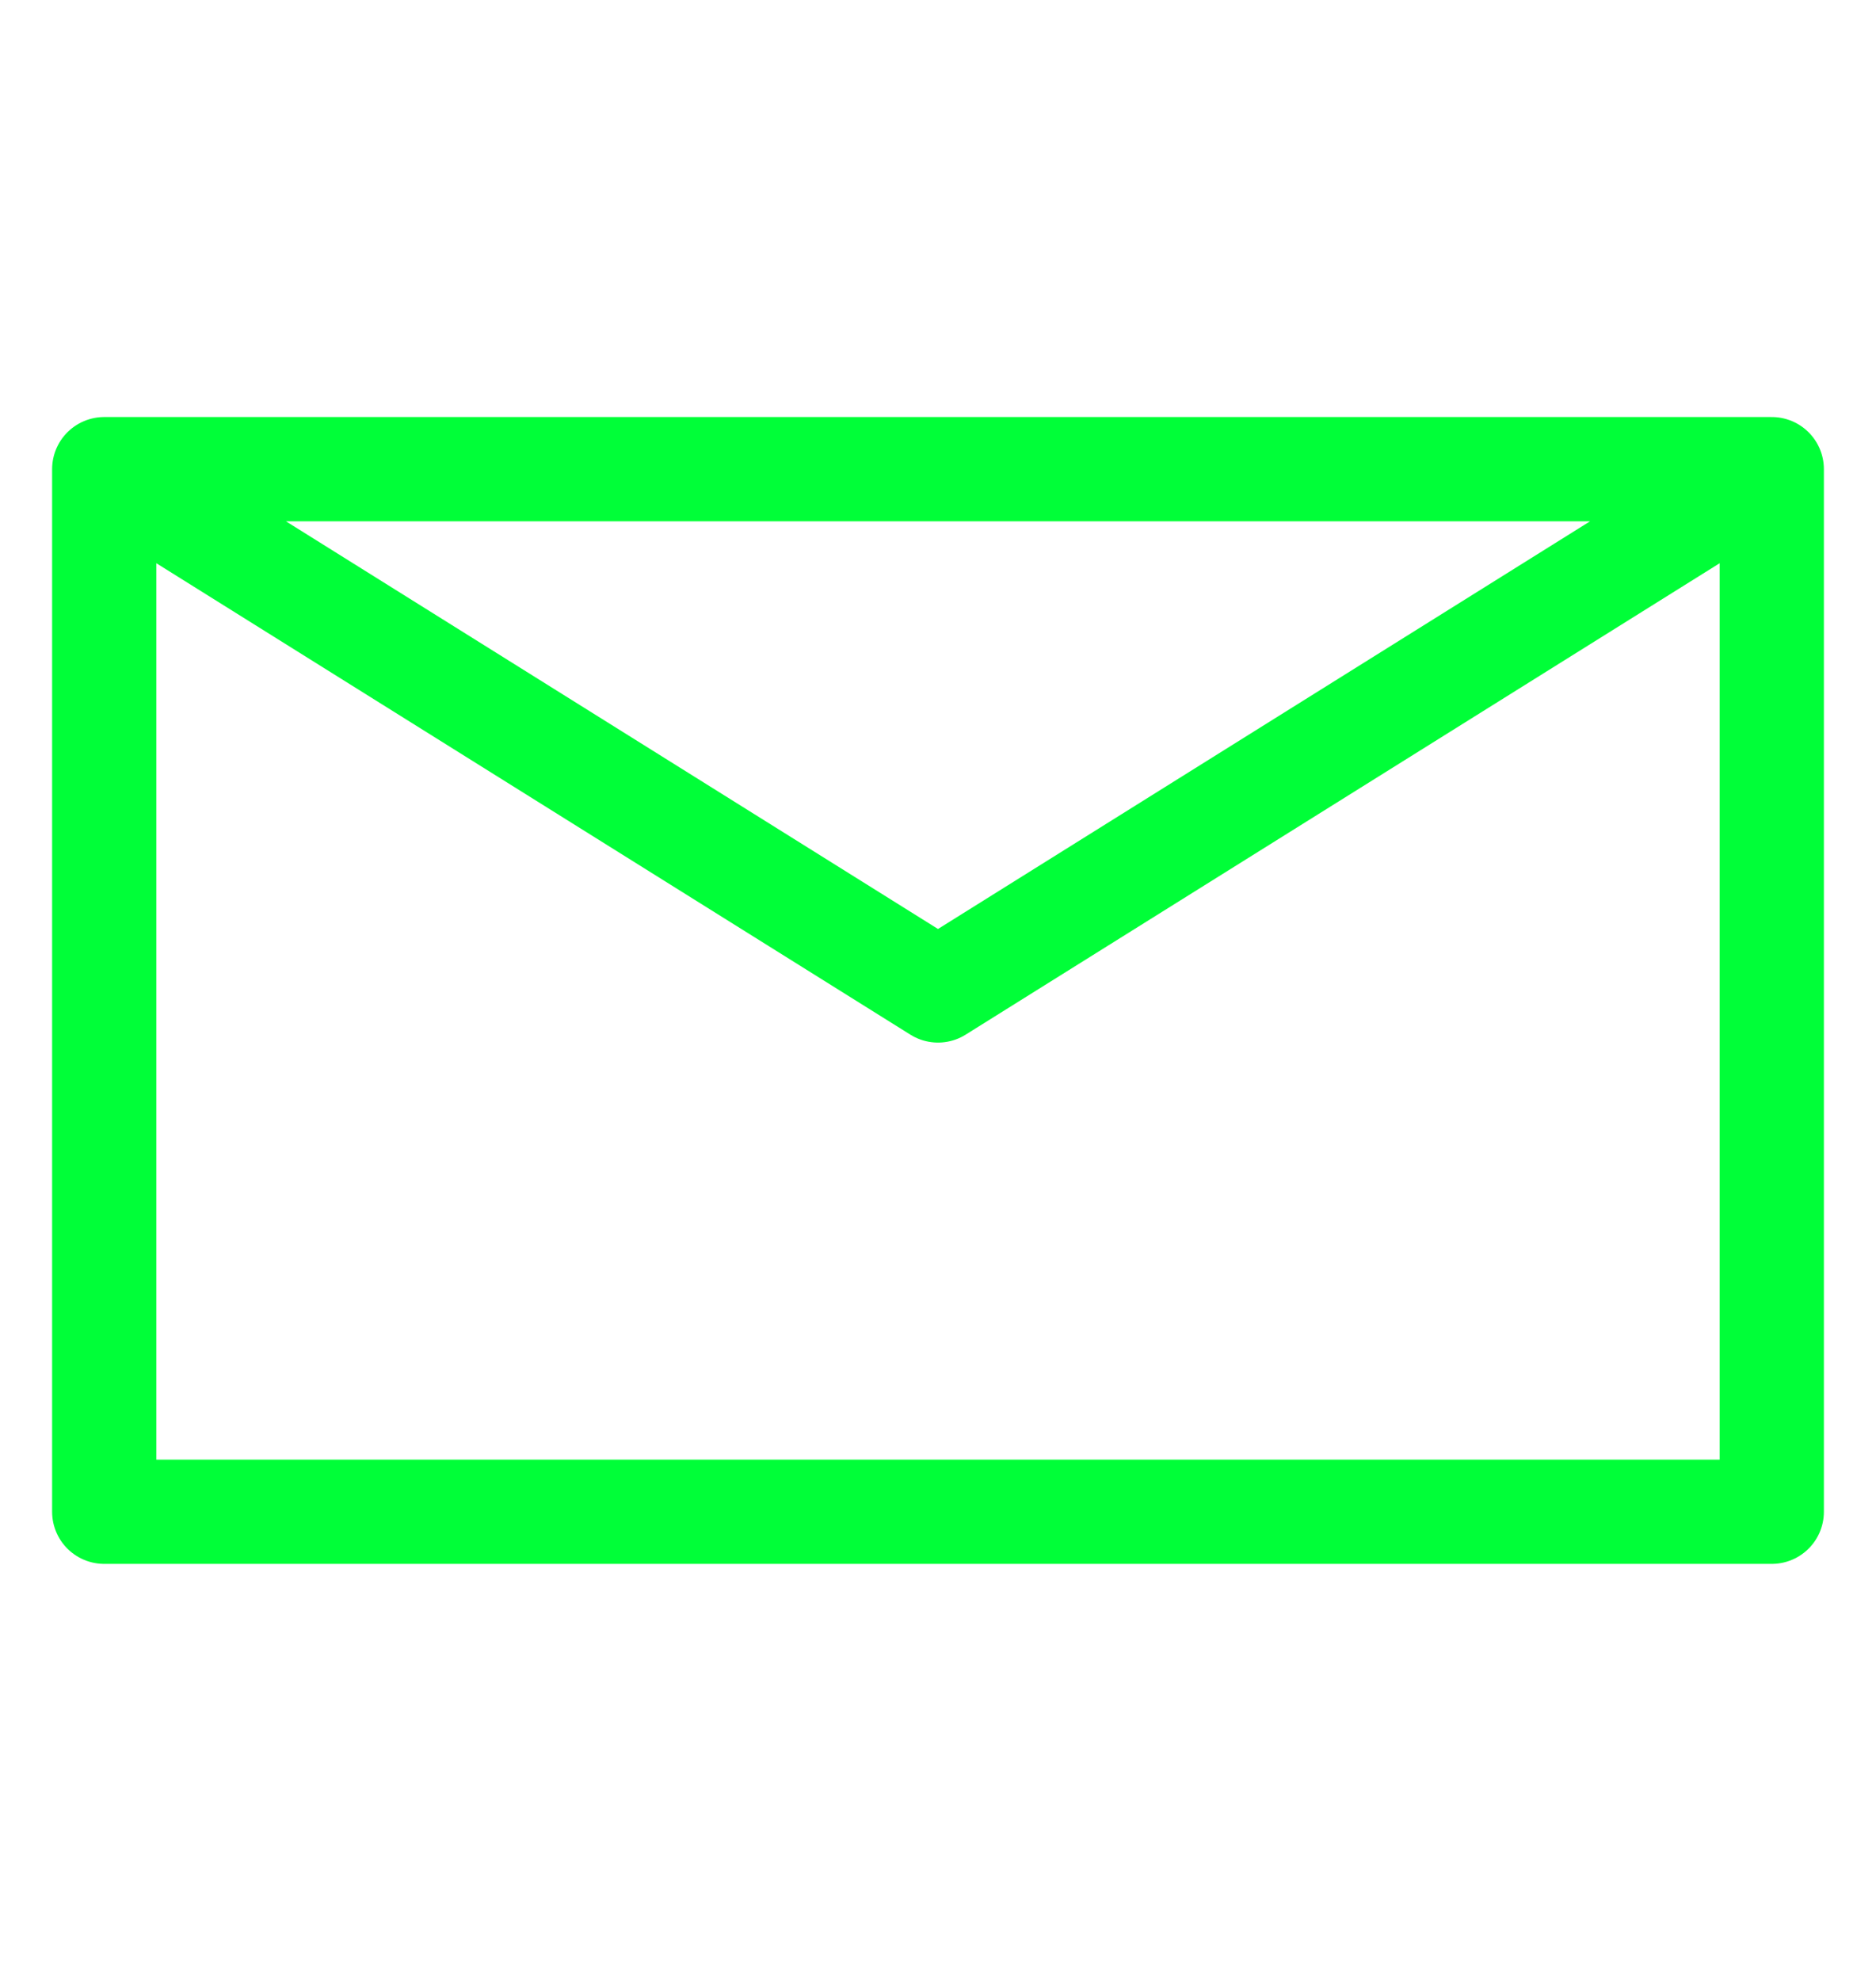 <svg width="18" height="19" viewBox="0 0 18 19" fill="none" xmlns="http://www.w3.org/2000/svg">
<path d="M1 4.5H17M1 4.5V14.5H17V4.5M1 4.5L9 9.5L17 4.5" stroke="#00FF38" stroke-linecap="round" stroke-linejoin="round"/>
</svg>
